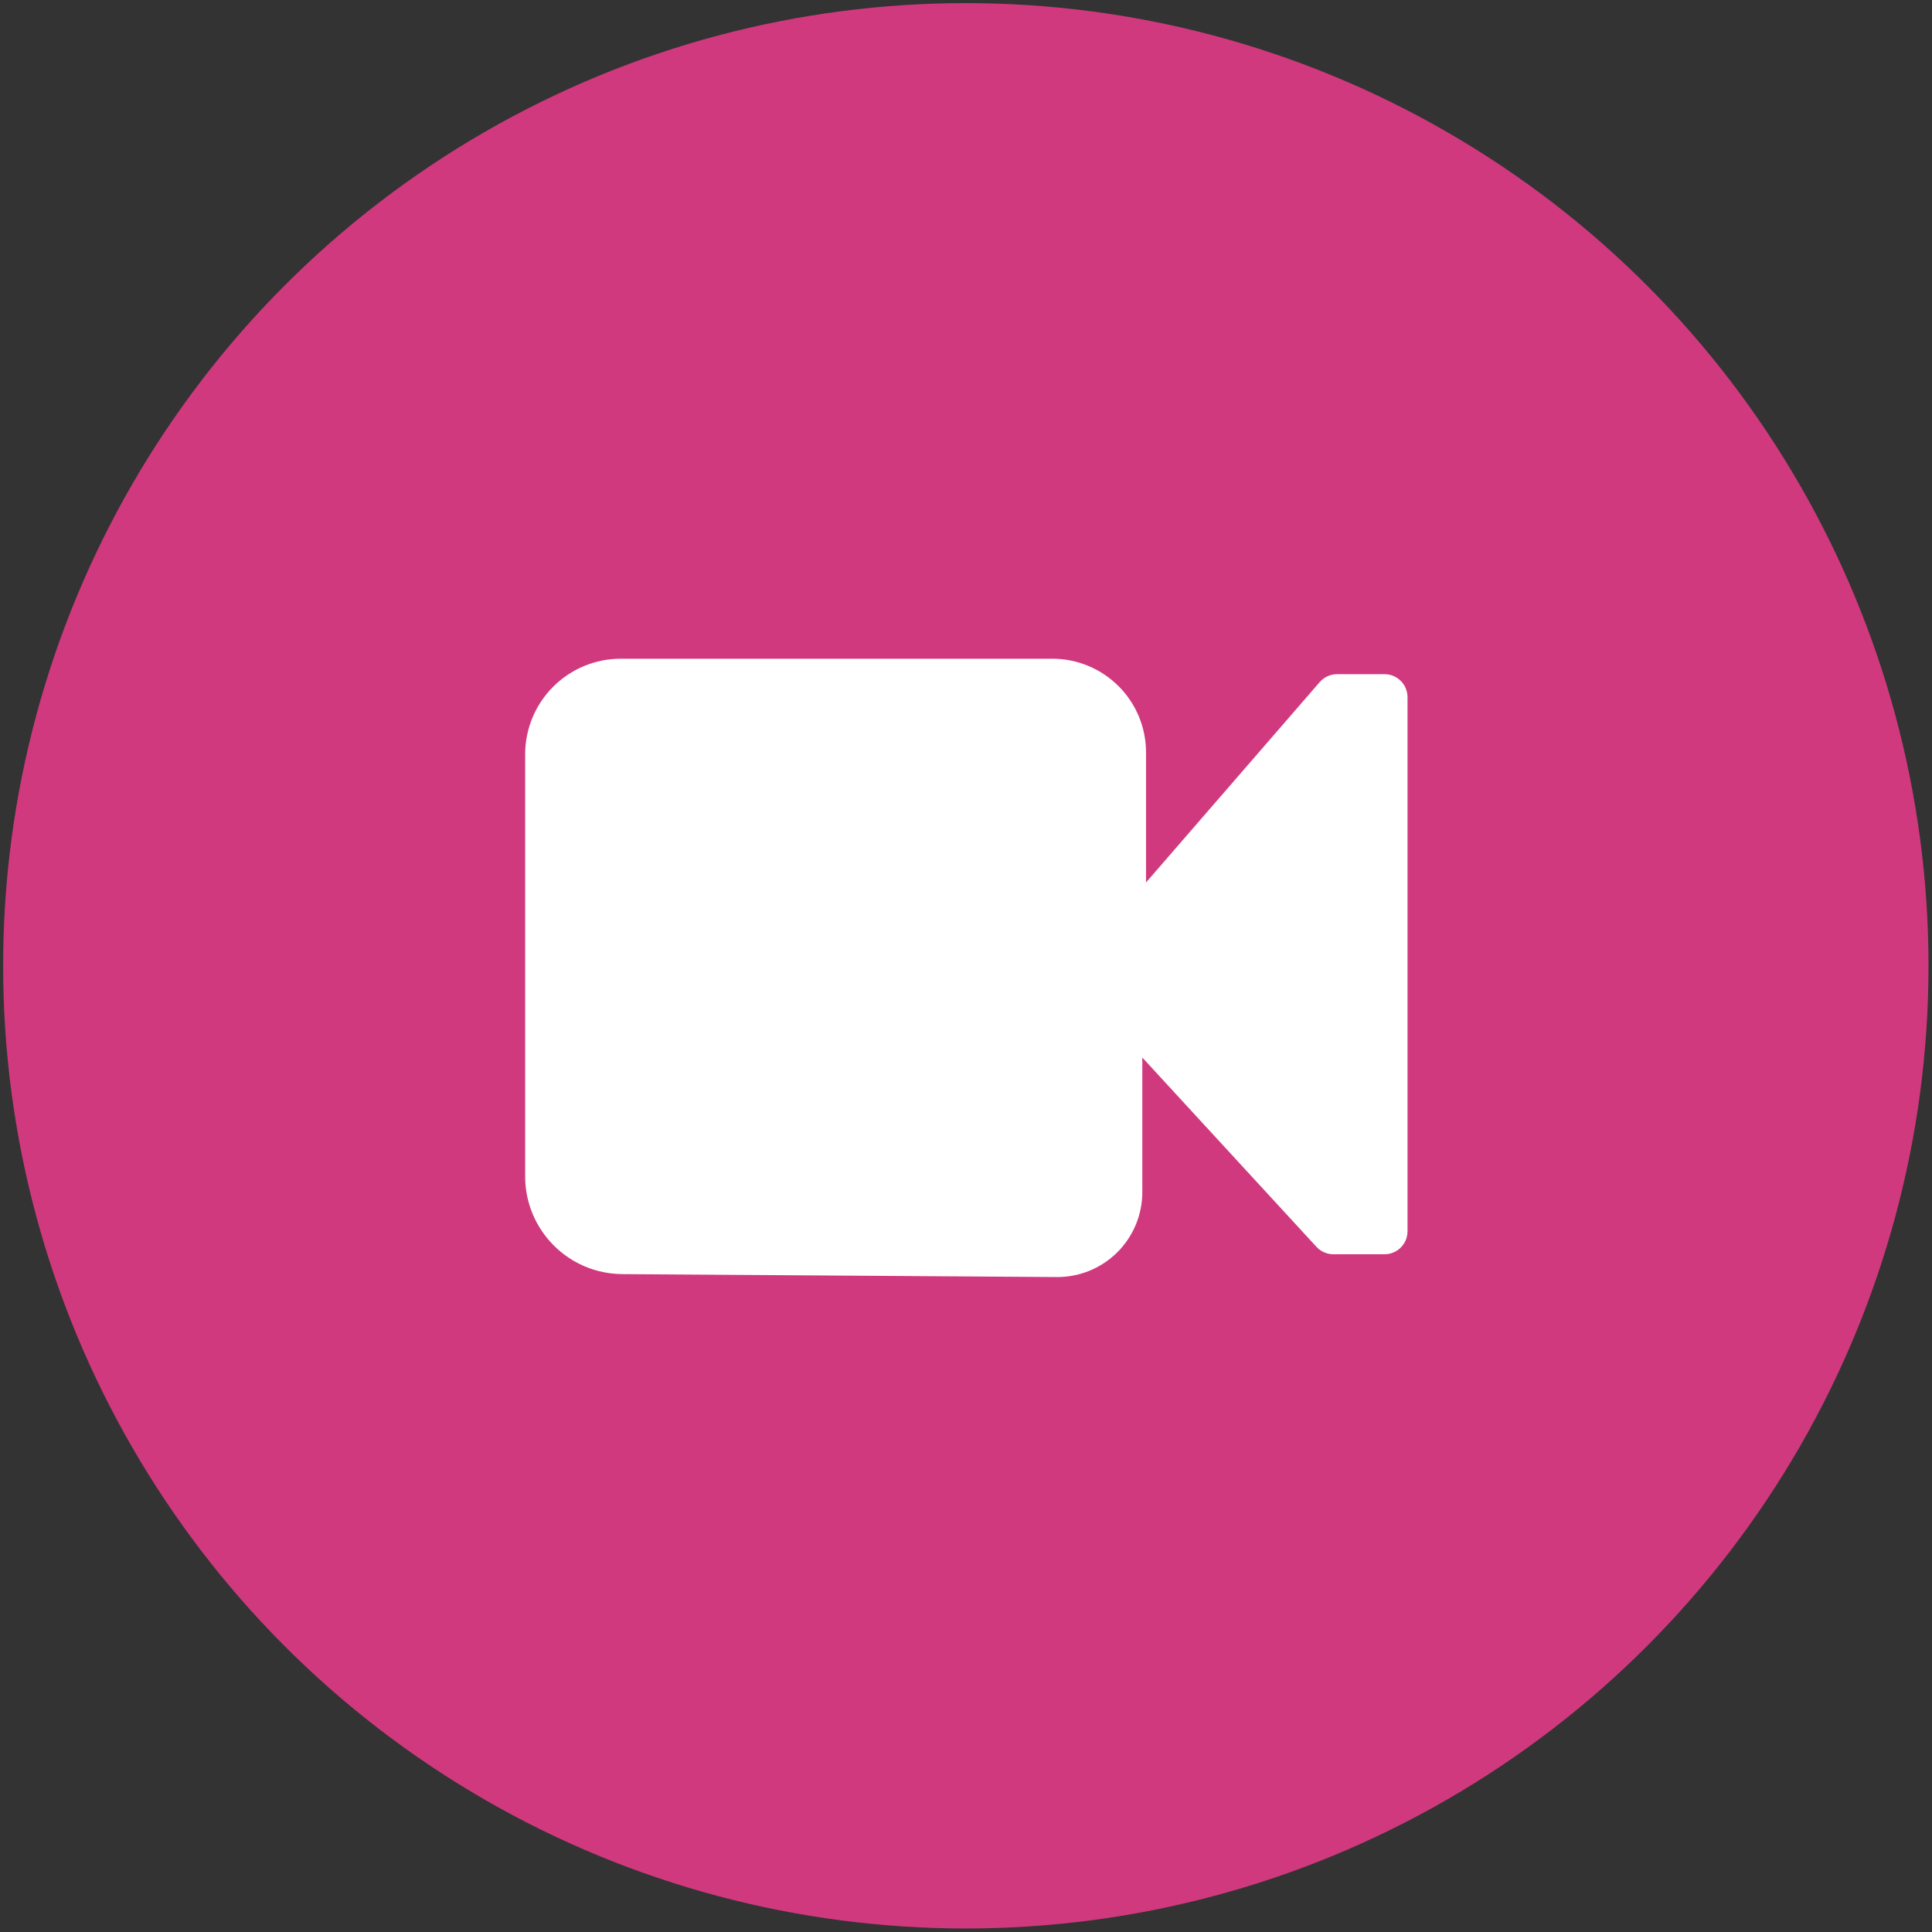 <?xml version="1.0" encoding="UTF-8" standalone="no"?>
<!DOCTYPE svg PUBLIC "-//W3C//DTD SVG 1.1//EN" "http://www.w3.org/Graphics/SVG/1.1/DTD/svg11.dtd">
<svg width="100%" height="100%" viewBox="0 0 600 600" version="1.1" xmlns="http://www.w3.org/2000/svg" xmlns:xlink="http://www.w3.org/1999/xlink" xml:space="preserve" xmlns:serif="http://www.serif.com/" style="fill-rule:evenodd;clip-rule:evenodd;stroke-linejoin:round;stroke-miterlimit:2;">
    <rect x="0" y="0" width="600" height="600" fill="#333333" stroke="none"/>
    <g transform="matrix(2.069,0,0,2.069,-280.412,-332.142)">
        <circle cx="280.5" cy="305.5" r="144.5" style="fill:rgb(209,57,126);"/>
    </g>
    <g transform="matrix(1.15,0,0,1.202,-50.278,-53.94)">
        <path d="M211.377,215.065C204.524,215.065 197.952,217.668 193.106,222.303C188.26,226.937 185.538,233.223 185.538,239.777C185.538,267.852 185.538,320.49 185.538,348.806C185.538,362.69 197.254,373.971 211.771,374.065C242.451,374.264 300.461,374.64 329.097,374.826C335.211,374.865 341.09,372.57 345.428,368.449C349.766,364.328 352.206,358.722 352.206,352.874C352.206,352.874 352.206,318.112 352.206,318.112C352.206,318.112 399.227,367.017 399.227,367.017C400.402,368.24 402.059,368.935 403.795,368.935L417.615,368.935C421.043,368.935 423.821,366.278 423.821,363L423.821,225C423.821,221.722 421.043,219.065 417.615,219.065L404.795,219.065C402.995,219.065 401.283,219.812 400.105,221.113L353.206,272.879C353.206,272.879 353.206,239.279 353.206,239.279C353.206,232.857 350.538,226.698 345.79,222.157C341.042,217.616 334.602,215.065 327.887,215.065L211.377,215.065Z" style="fill:white;"/>
    </g>
</svg>
